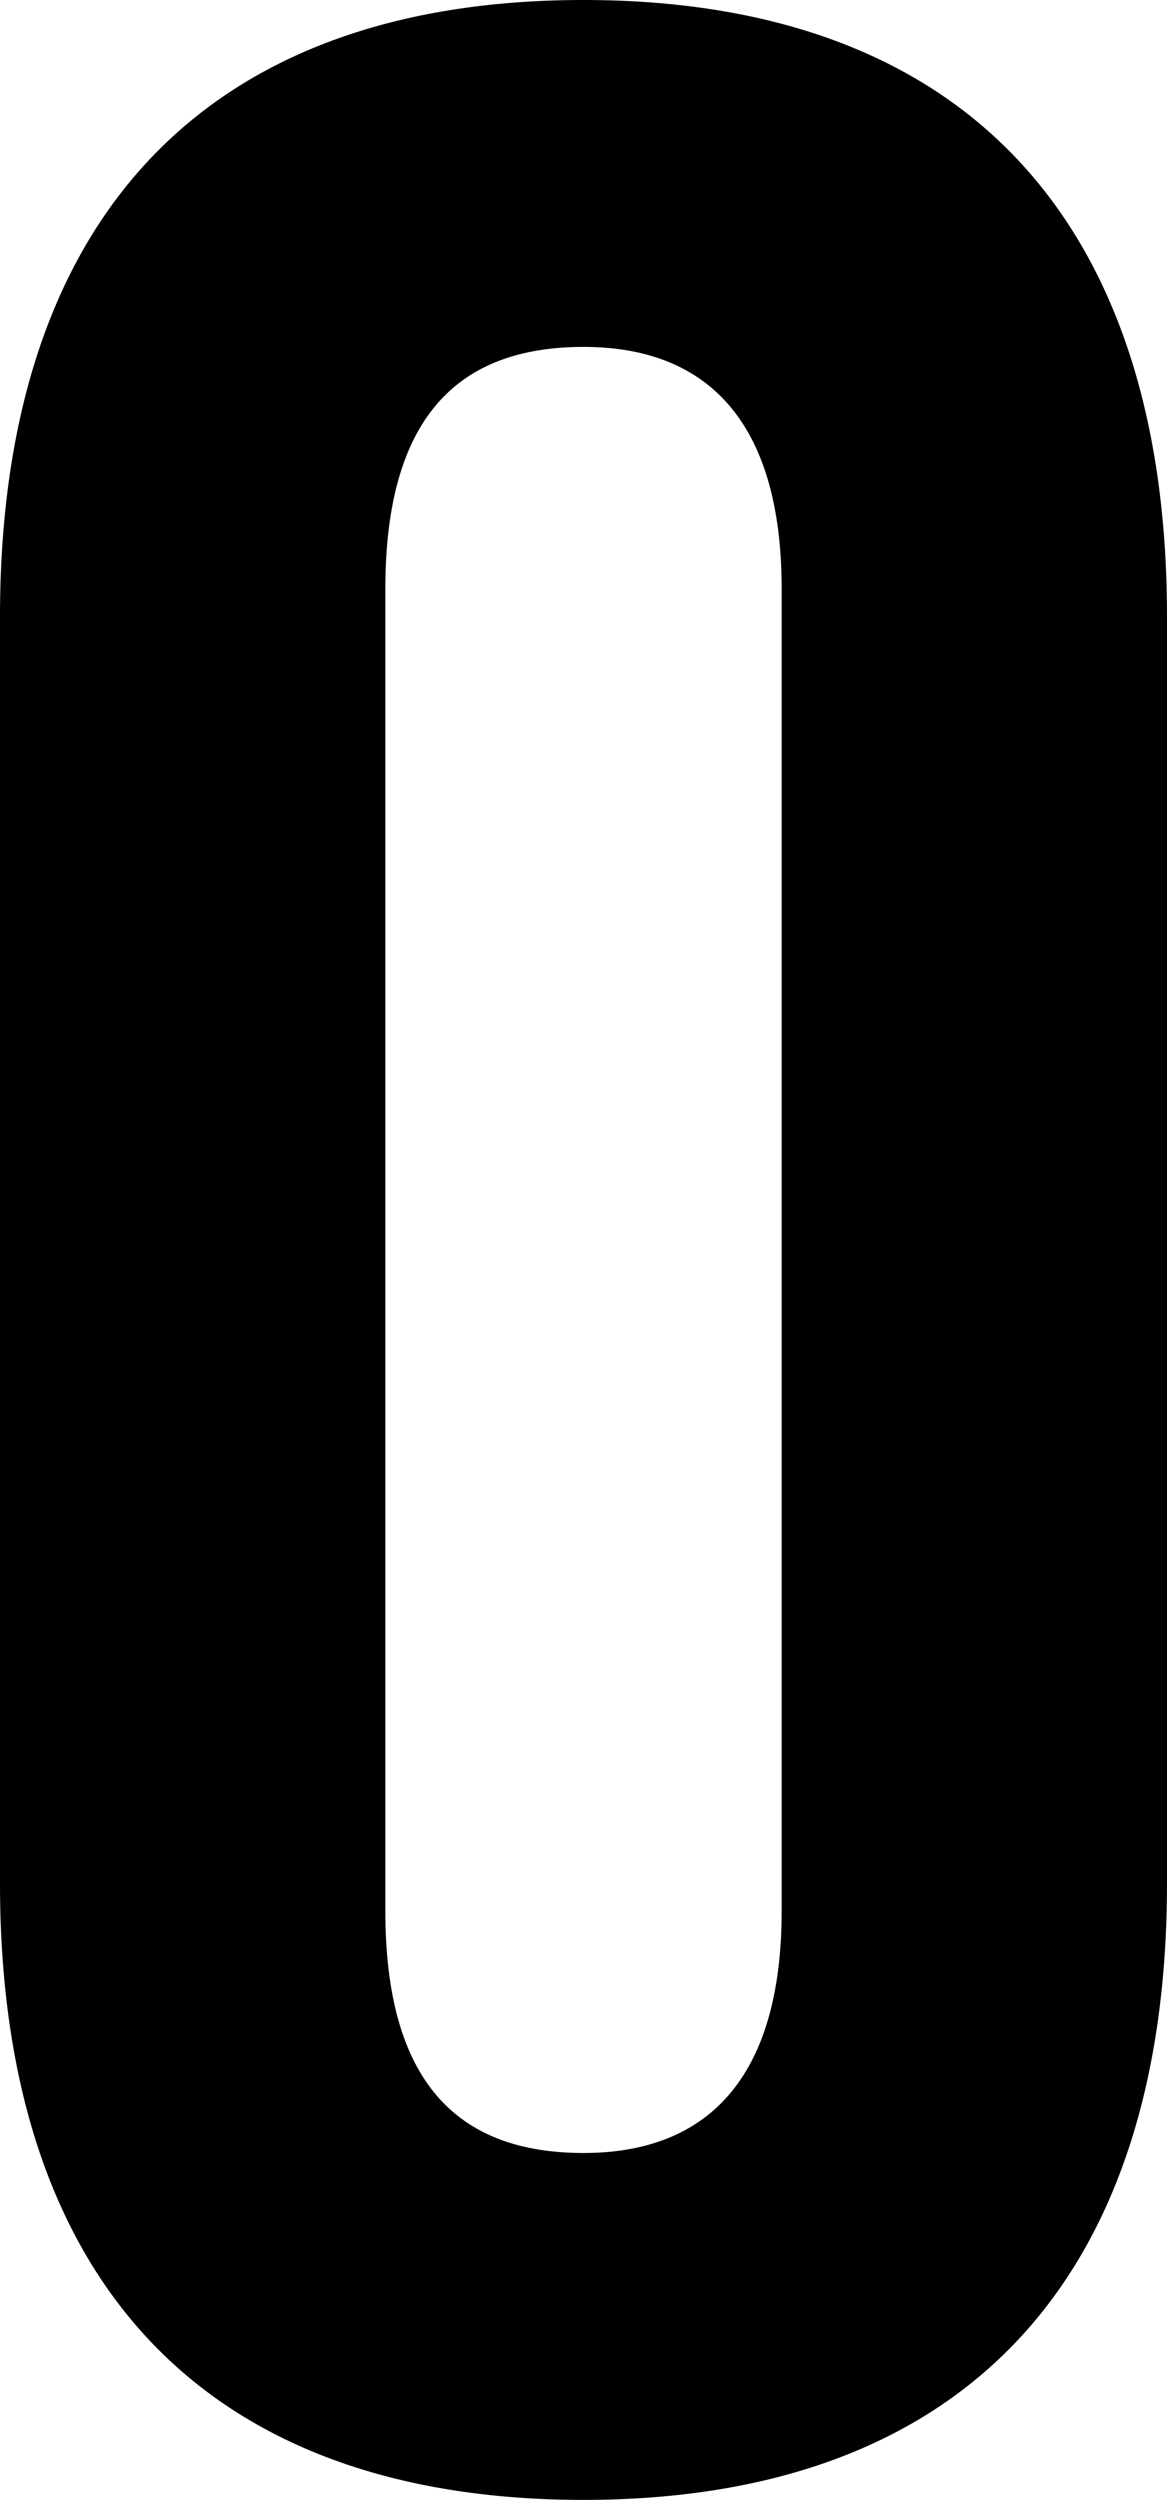 <svg width="6.36" height="13.62" viewBox="1.02 -25.14 6.36 13.62" xmlns="http://www.w3.org/2000/svg"><path d="M3.12 -21.93C3.12 -22.86 3.51 -23.25 4.2 -23.25C4.86 -23.25 5.28 -22.86 5.28 -21.93L5.28 -14.73C5.28 -13.8 4.86 -13.41 4.2 -13.41C3.51 -13.41 3.12 -13.8 3.12 -14.73ZM1.02 -14.88C1.02 -12.72 2.13 -11.52 4.2 -11.52C6.27 -11.52 7.38 -12.72 7.38 -14.88L7.38 -21.78C7.38 -23.94 6.27 -25.14 4.2 -25.14C2.13 -25.14 1.02 -23.94 1.02 -21.78ZM1.02 -14.88"></path></svg>